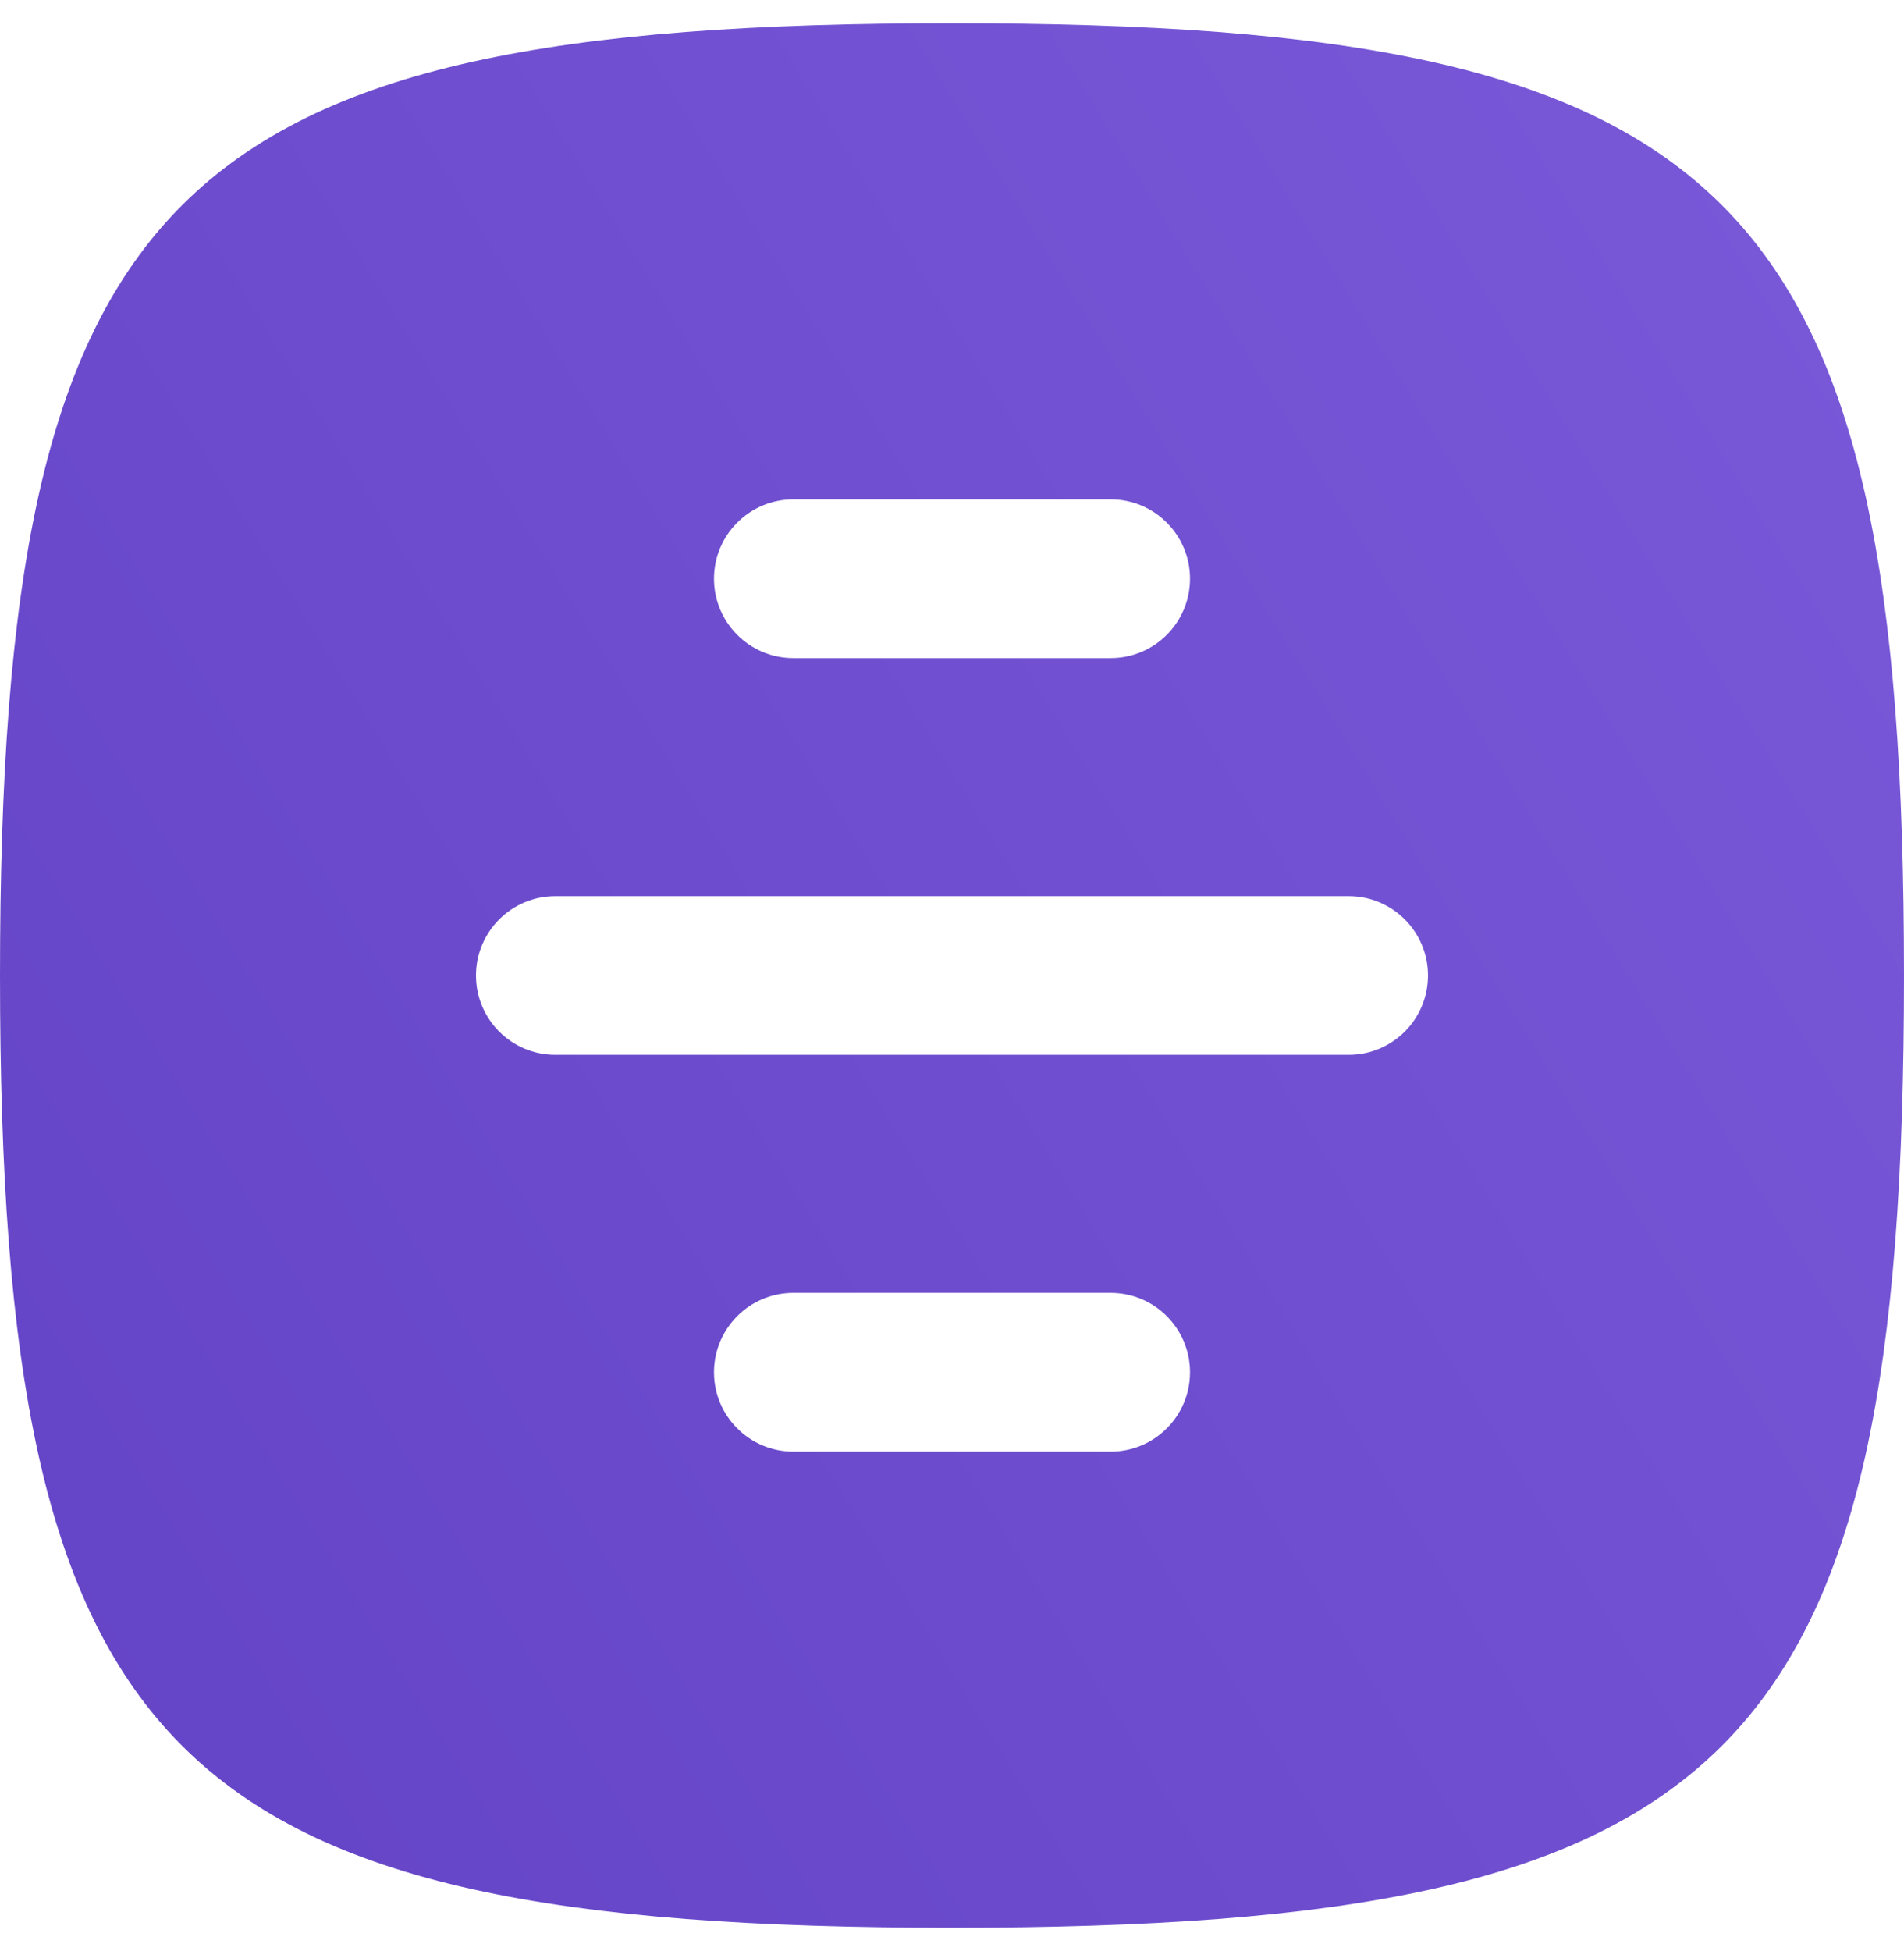 <svg width="41" height="42" viewBox="0 0 41 42" fill="none" xmlns="http://www.w3.org/2000/svg">
<path fill-rule="evenodd" clip-rule="evenodd" d="M20.5 0.5C37.382 0.5 41 4.118 41 21C41 37.882 37.382 41.5 20.5 41.5C3.618 41.5 -3.49838e-06 37.882 -2.02253e-06 21C-5.46681e-07 4.118 3.618 0.5 20.5 0.5ZM29.042 22.708C29.985 22.708 30.75 21.944 30.75 21C30.75 20.056 29.985 19.292 29.042 19.292L11.958 19.292C11.015 19.292 10.25 20.056 10.25 21C10.25 21.944 11.015 22.708 11.958 22.708L29.042 22.708ZM25.625 29.542C25.625 30.485 24.86 31.25 23.917 31.25L17.083 31.25C16.14 31.25 15.375 30.485 15.375 29.542C15.375 28.598 16.14 27.833 17.083 27.833L23.917 27.833C24.86 27.833 25.625 28.598 25.625 29.542ZM23.917 14.167C24.86 14.167 25.625 13.402 25.625 12.458C25.625 11.515 24.86 10.75 23.917 10.75L17.083 10.75C16.14 10.75 15.375 11.515 15.375 12.458C15.375 13.402 16.14 14.167 17.083 14.167L23.917 14.167Z" fill="url(#paint0_linear_2391_1814)"/>
<defs>
<linearGradient id="paint0_linear_2391_1814" x1="41" y1="8.886" x2="5.81802e-07" y2="34.045" gradientUnits="userSpaceOnUse">
<stop stop-color="#7858D7"/>
<stop offset="1" stop-color="#6545C7"/>
</linearGradient>
</defs>
</svg>
